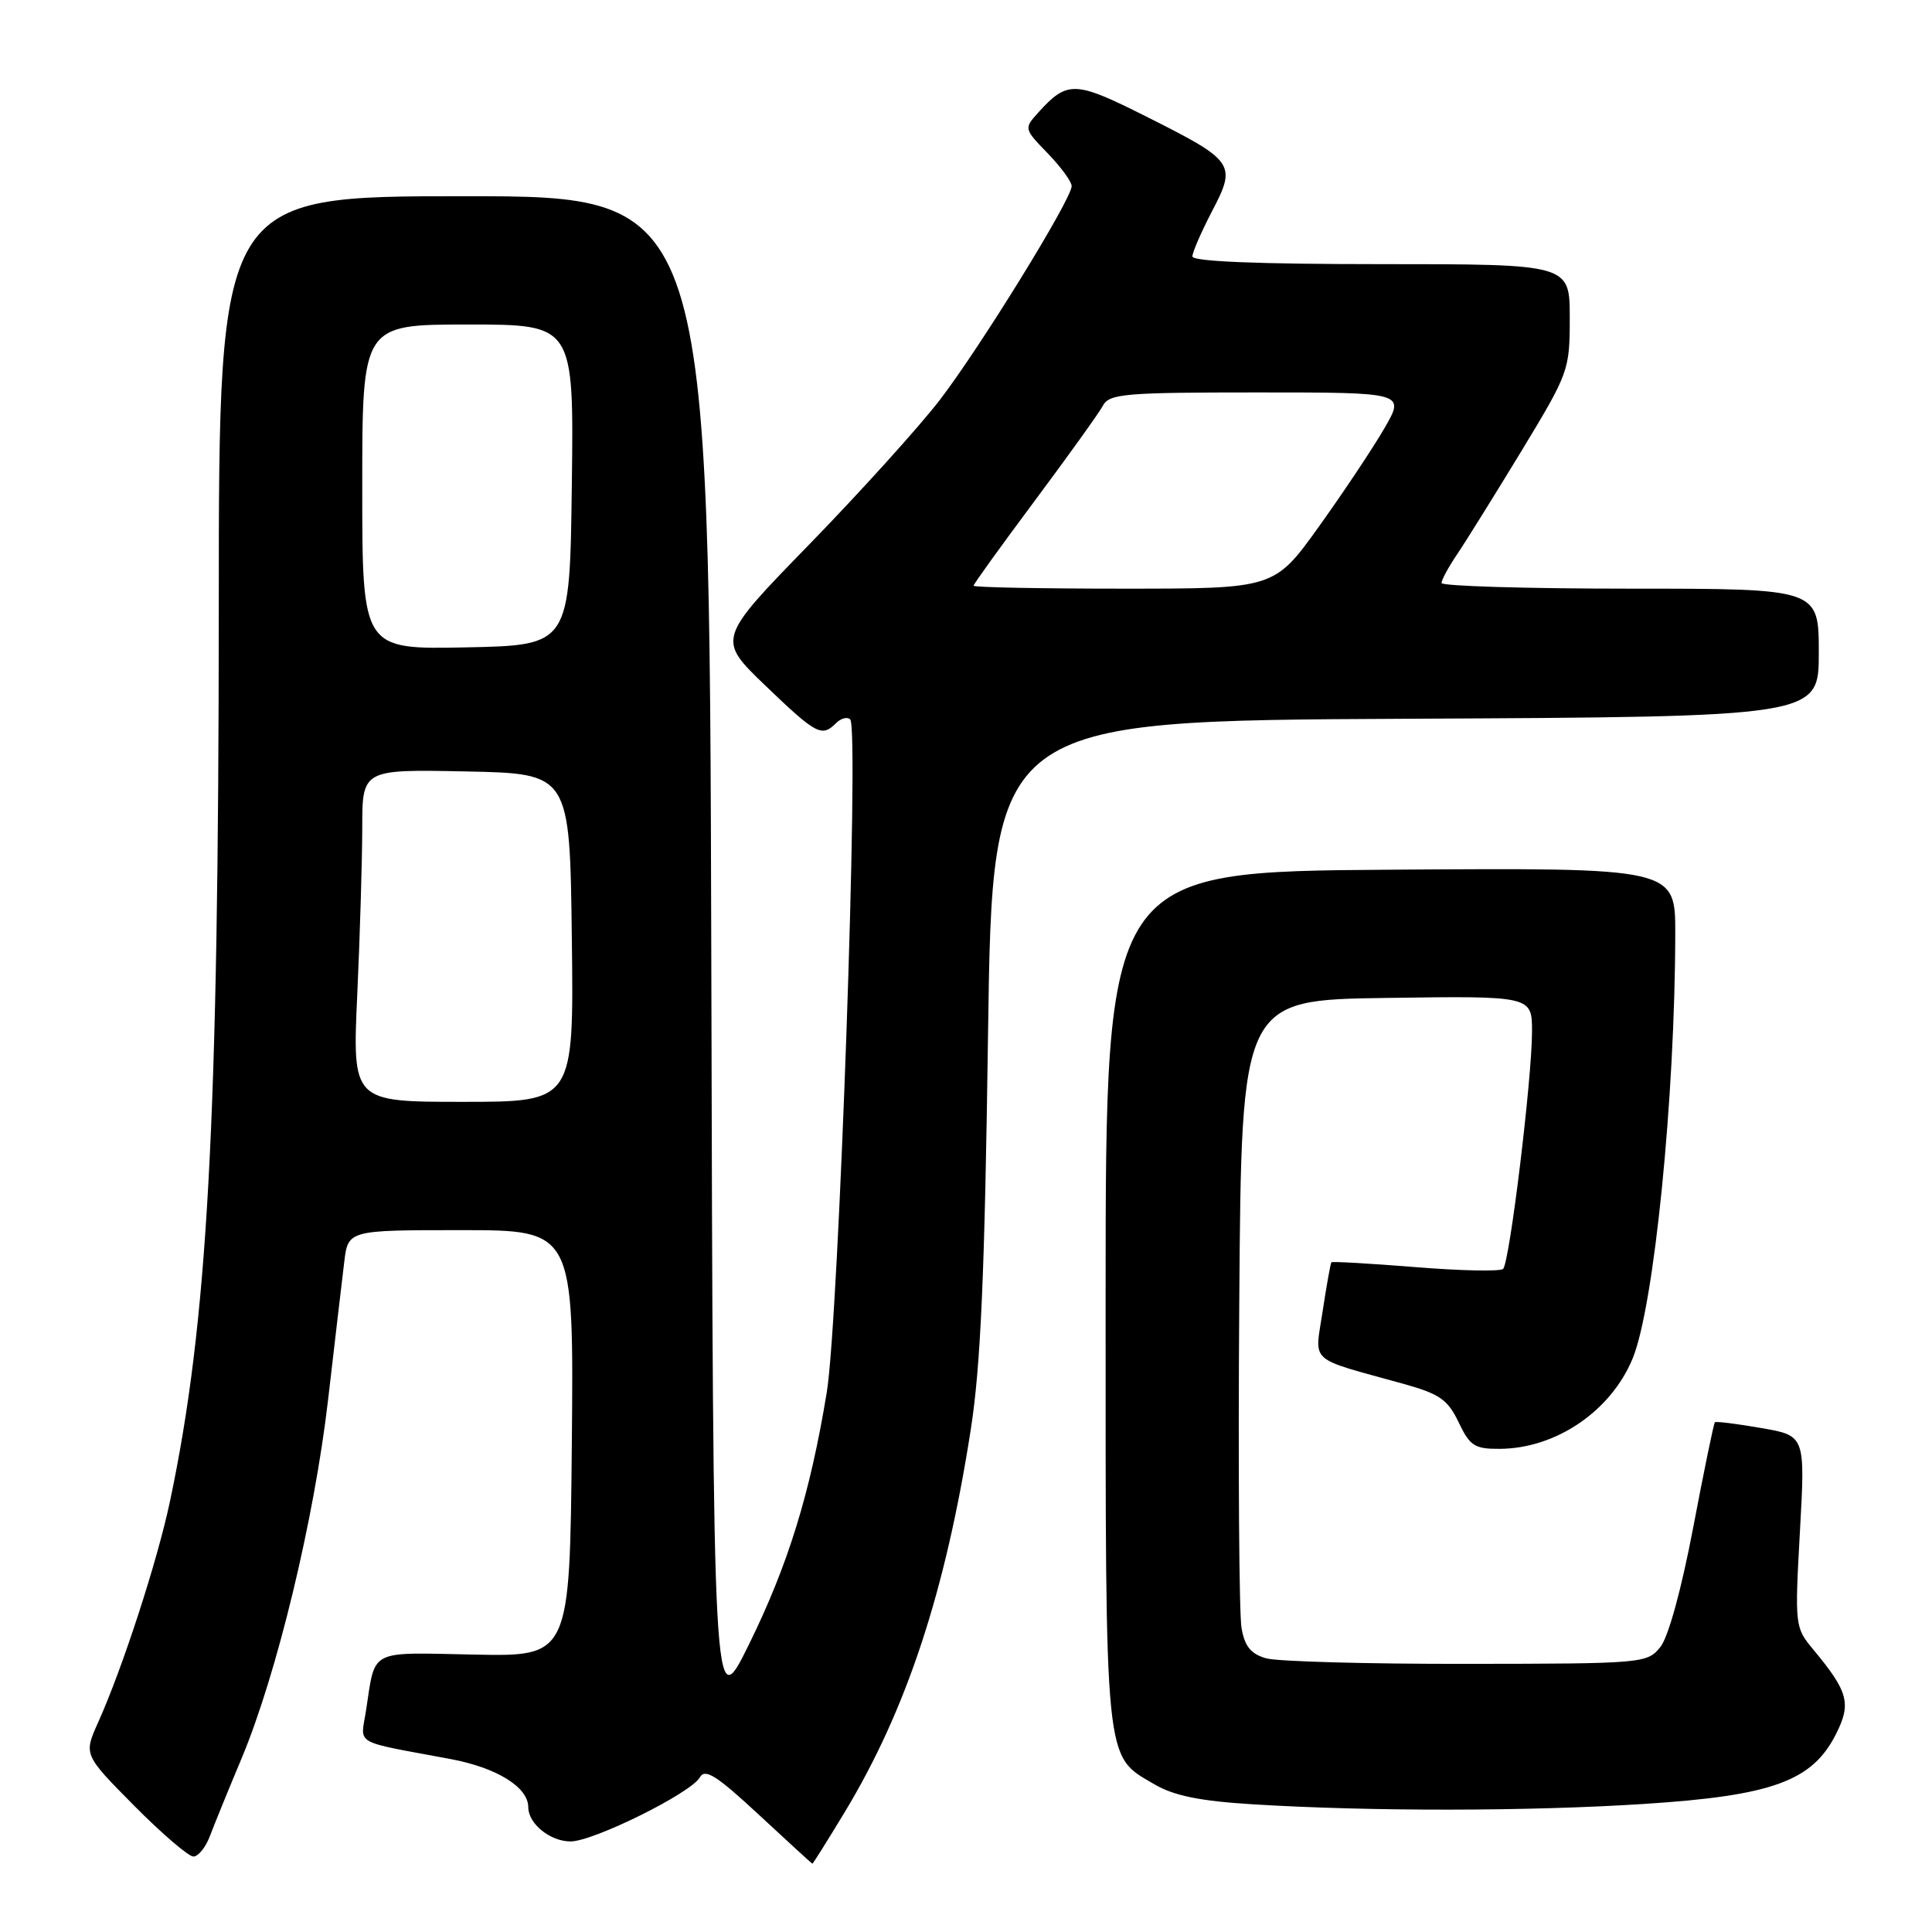<?xml version="1.0" encoding="UTF-8" standalone="no"?>
<!DOCTYPE svg PUBLIC "-//W3C//DTD SVG 1.1//EN" "http://www.w3.org/Graphics/SVG/1.1/DTD/svg11.dtd" >
<svg xmlns="http://www.w3.org/2000/svg" xmlns:xlink="http://www.w3.org/1999/xlink" version="1.1" viewBox="0 0 256 256">
 <g >
 <path fill="currentColor"
d=" M 111.94 240.10 C 120.12 226.56 125.28 210.92 128.62 189.50 C 129.95 181.02 130.48 168.99 130.92 137.00 C 131.50 95.50 131.50 95.50 186.25 95.24 C 241.00 94.98 241.00 94.98 241.00 86.49 C 241.00 78.00 241.00 78.00 216.00 78.00 C 202.25 78.00 191.00 77.66 191.01 77.25 C 191.01 76.84 191.93 75.15 193.04 73.50 C 194.16 71.85 197.98 65.71 201.54 59.86 C 207.88 49.40 208.00 49.08 208.00 42.11 C 208.00 35.00 208.00 35.00 183.00 35.00 C 166.70 35.00 158.00 34.65 158.00 33.98 C 158.00 33.42 159.18 30.72 160.61 27.97 C 163.88 21.72 163.60 21.32 151.78 15.39 C 142.42 10.69 141.43 10.65 137.56 14.93 C 135.67 17.03 135.68 17.07 138.83 20.32 C 140.57 22.12 142.00 24.07 142.00 24.66 C 142.00 26.38 129.92 45.97 124.52 53.01 C 121.77 56.58 114.01 65.17 107.27 72.10 C 95.01 84.69 95.01 84.69 101.42 90.85 C 108.17 97.33 108.89 97.71 110.78 95.82 C 111.43 95.17 112.28 94.95 112.66 95.33 C 113.88 96.55 111.15 174.77 109.55 184.50 C 107.35 197.91 104.41 207.41 99.19 218.00 C 94.50 227.50 94.50 227.50 94.25 126.75 C 93.99 26.00 93.99 26.00 61.50 26.00 C 29.00 26.00 29.00 26.00 28.99 80.25 C 28.97 148.98 27.53 175.29 22.51 198.99 C 20.84 206.88 16.24 221.02 13.01 228.21 C 11.08 232.50 11.08 232.50 17.76 239.25 C 21.44 242.96 24.98 246.00 25.63 246.00 C 26.27 246.00 27.27 244.76 27.83 243.25 C 28.40 241.74 30.28 237.12 32.01 233.00 C 36.68 221.86 41.63 201.34 43.47 185.50 C 44.36 177.80 45.33 169.59 45.61 167.25 C 46.12 163.00 46.12 163.00 61.08 163.00 C 76.03 163.00 76.03 163.00 75.77 191.25 C 75.50 219.50 75.50 219.50 62.82 219.24 C 48.70 218.96 49.78 218.40 48.50 226.65 C 47.78 231.32 46.57 230.63 59.69 233.08 C 65.84 234.23 70.00 236.81 70.00 239.47 C 70.00 241.65 72.90 244.00 75.60 244.00 C 78.63 244.00 91.57 237.59 92.73 235.51 C 93.42 234.29 94.94 235.25 100.54 240.45 C 104.37 244.00 107.56 246.93 107.64 246.95 C 107.71 246.98 109.65 243.89 111.94 240.10 Z  M 217.86 239.03 C 234.82 237.94 240.12 236.01 243.26 229.81 C 245.34 225.72 244.92 224.17 240.25 218.55 C 237.84 215.65 237.81 215.41 238.50 202.92 C 239.21 190.23 239.21 190.23 233.36 189.22 C 230.13 188.66 227.38 188.31 227.23 188.46 C 227.08 188.60 225.79 194.87 224.36 202.39 C 222.78 210.69 221.06 216.94 219.99 218.26 C 218.25 220.40 217.68 220.45 194.36 220.47 C 181.24 220.49 169.28 220.16 167.79 219.74 C 165.76 219.17 164.94 218.17 164.51 215.74 C 164.19 213.96 164.05 194.50 164.21 172.50 C 164.50 132.50 164.50 132.50 183.75 132.23 C 203.00 131.96 203.00 131.96 203.00 136.69 C 203.00 142.92 200.03 167.32 199.17 168.14 C 198.80 168.49 193.58 168.39 187.57 167.90 C 181.56 167.42 176.55 167.13 176.42 167.26 C 176.30 167.39 175.78 170.30 175.26 173.73 C 174.21 180.77 173.12 179.80 186.05 183.39 C 190.77 184.71 191.85 185.47 193.28 188.47 C 194.77 191.60 195.40 192.00 198.73 191.98 C 206.19 191.93 213.46 186.98 216.34 179.99 C 219.17 173.09 221.95 145.48 221.98 123.74 C 222.00 114.98 222.00 114.98 184.25 115.24 C 146.50 115.50 146.50 115.50 146.50 172.00 C 146.50 234.58 146.29 232.52 153.00 236.45 C 155.57 237.95 159.02 238.65 166.00 239.08 C 181.51 240.04 202.54 240.02 217.86 239.03 Z  M 47.34 131.75 C 47.70 123.91 47.99 114.00 48.00 109.72 C 48.00 101.94 48.00 101.94 61.75 102.22 C 75.50 102.50 75.50 102.50 75.77 124.25 C 76.04 146.00 76.04 146.00 61.36 146.00 C 46.69 146.00 46.69 146.00 47.34 131.75 Z  M 48.00 64.53 C 48.00 43.00 48.00 43.00 62.02 43.00 C 76.04 43.00 76.04 43.00 75.77 64.25 C 75.50 85.50 75.50 85.50 61.75 85.78 C 48.00 86.06 48.00 86.06 48.00 64.53 Z  M 129.00 77.61 C 129.00 77.40 132.64 72.35 137.09 66.38 C 141.54 60.41 145.61 54.74 146.13 53.77 C 146.98 52.17 148.96 52.00 166.63 52.00 C 186.19 52.00 186.19 52.00 183.44 56.75 C 181.93 59.36 178.03 65.21 174.78 69.75 C 168.86 78.00 168.86 78.00 148.93 78.00 C 137.97 78.00 129.00 77.83 129.00 77.61 Z "/>
</g>
</svg>